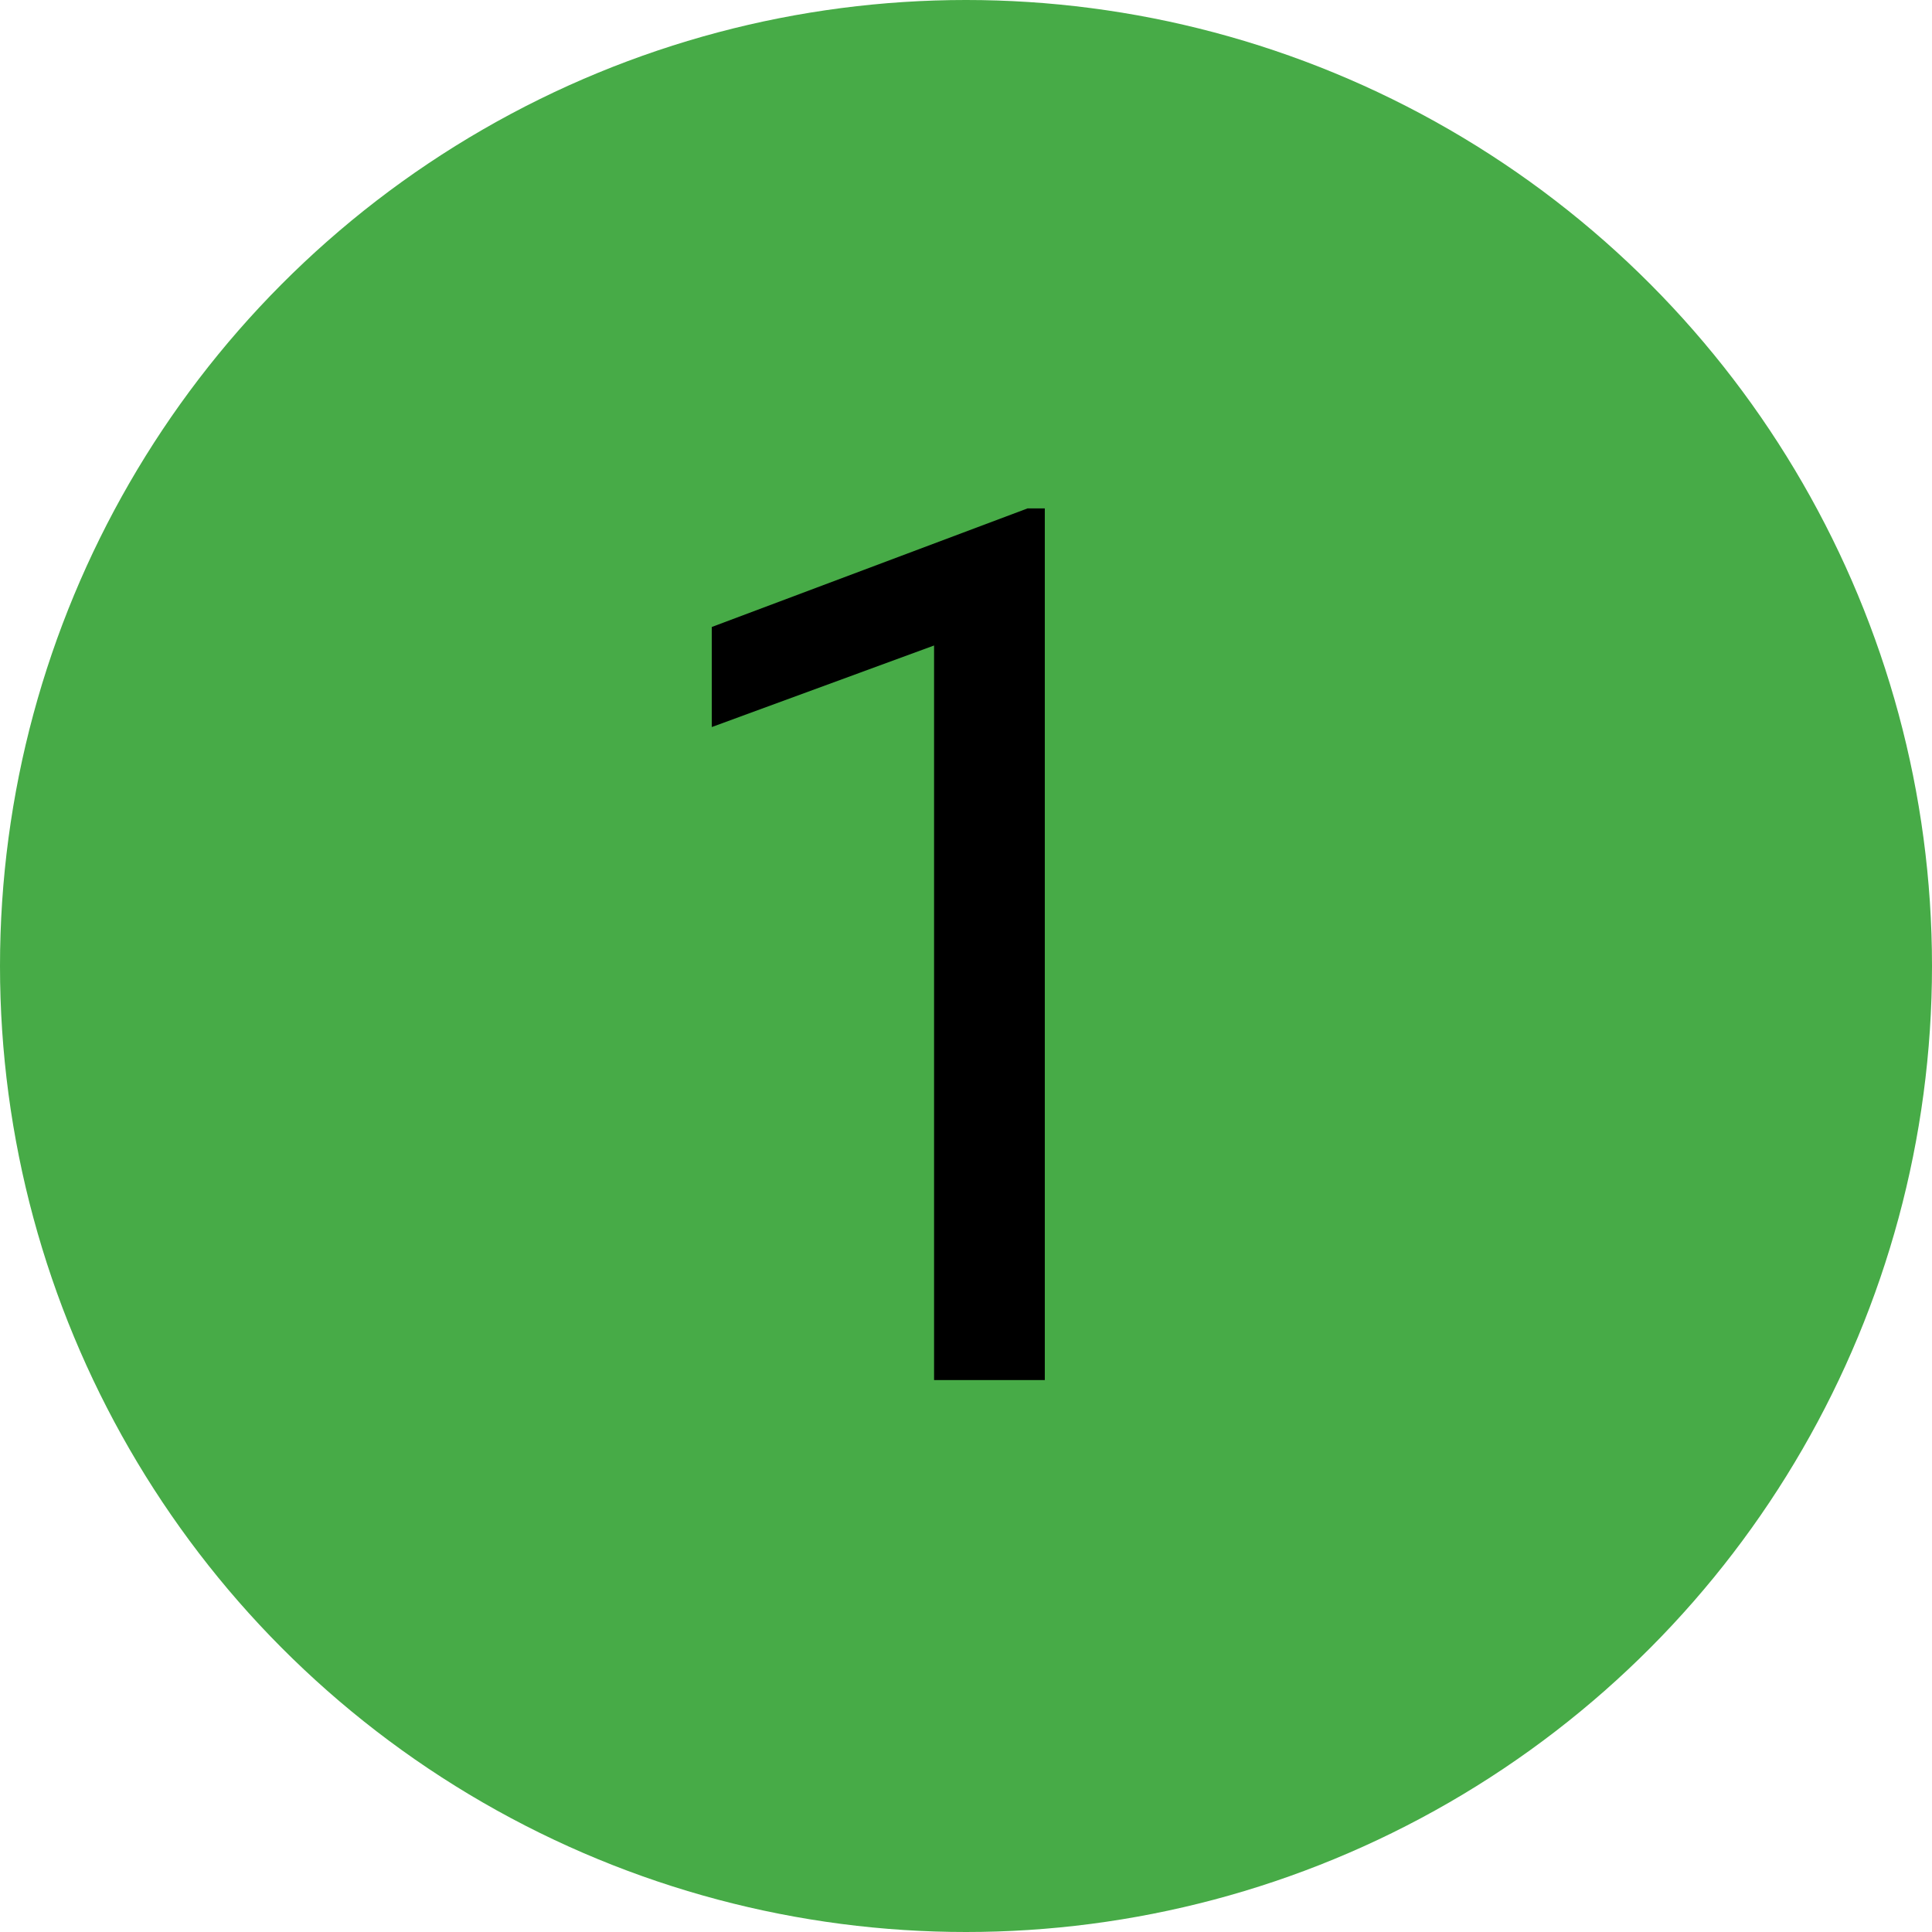 <?xml version="1.0" encoding="UTF-8" standalone="no"?>
<svg width="19px" height="19px" viewBox="0 0 19 19" version="1.1" xmlns="http://www.w3.org/2000/svg" xmlns:xlink="http://www.w3.org/1999/xlink">
    <!-- Generator: Sketch 43.1 (39012) - http://www.bohemiancoding.com/sketch -->
    <title>1</title>
    <desc>Created with Sketch.</desc>
    <defs></defs>
    <g id="Page-1" stroke="none" stroke-width="1" fill="none" fill-rule="evenodd">
        <g id="1">
            <ellipse id="Oval" fill="#47AB47" cx="9.5" cy="9.5" rx="9.5" ry="9.5"></ellipse>
            <polygon fill="#000000" points="10.275 13.572 9.186 13.572 9.186 6.348 7 7.15 7 6.166 10.105 5 10.275 5"></polygon>
        </g>
    </g>
</svg>